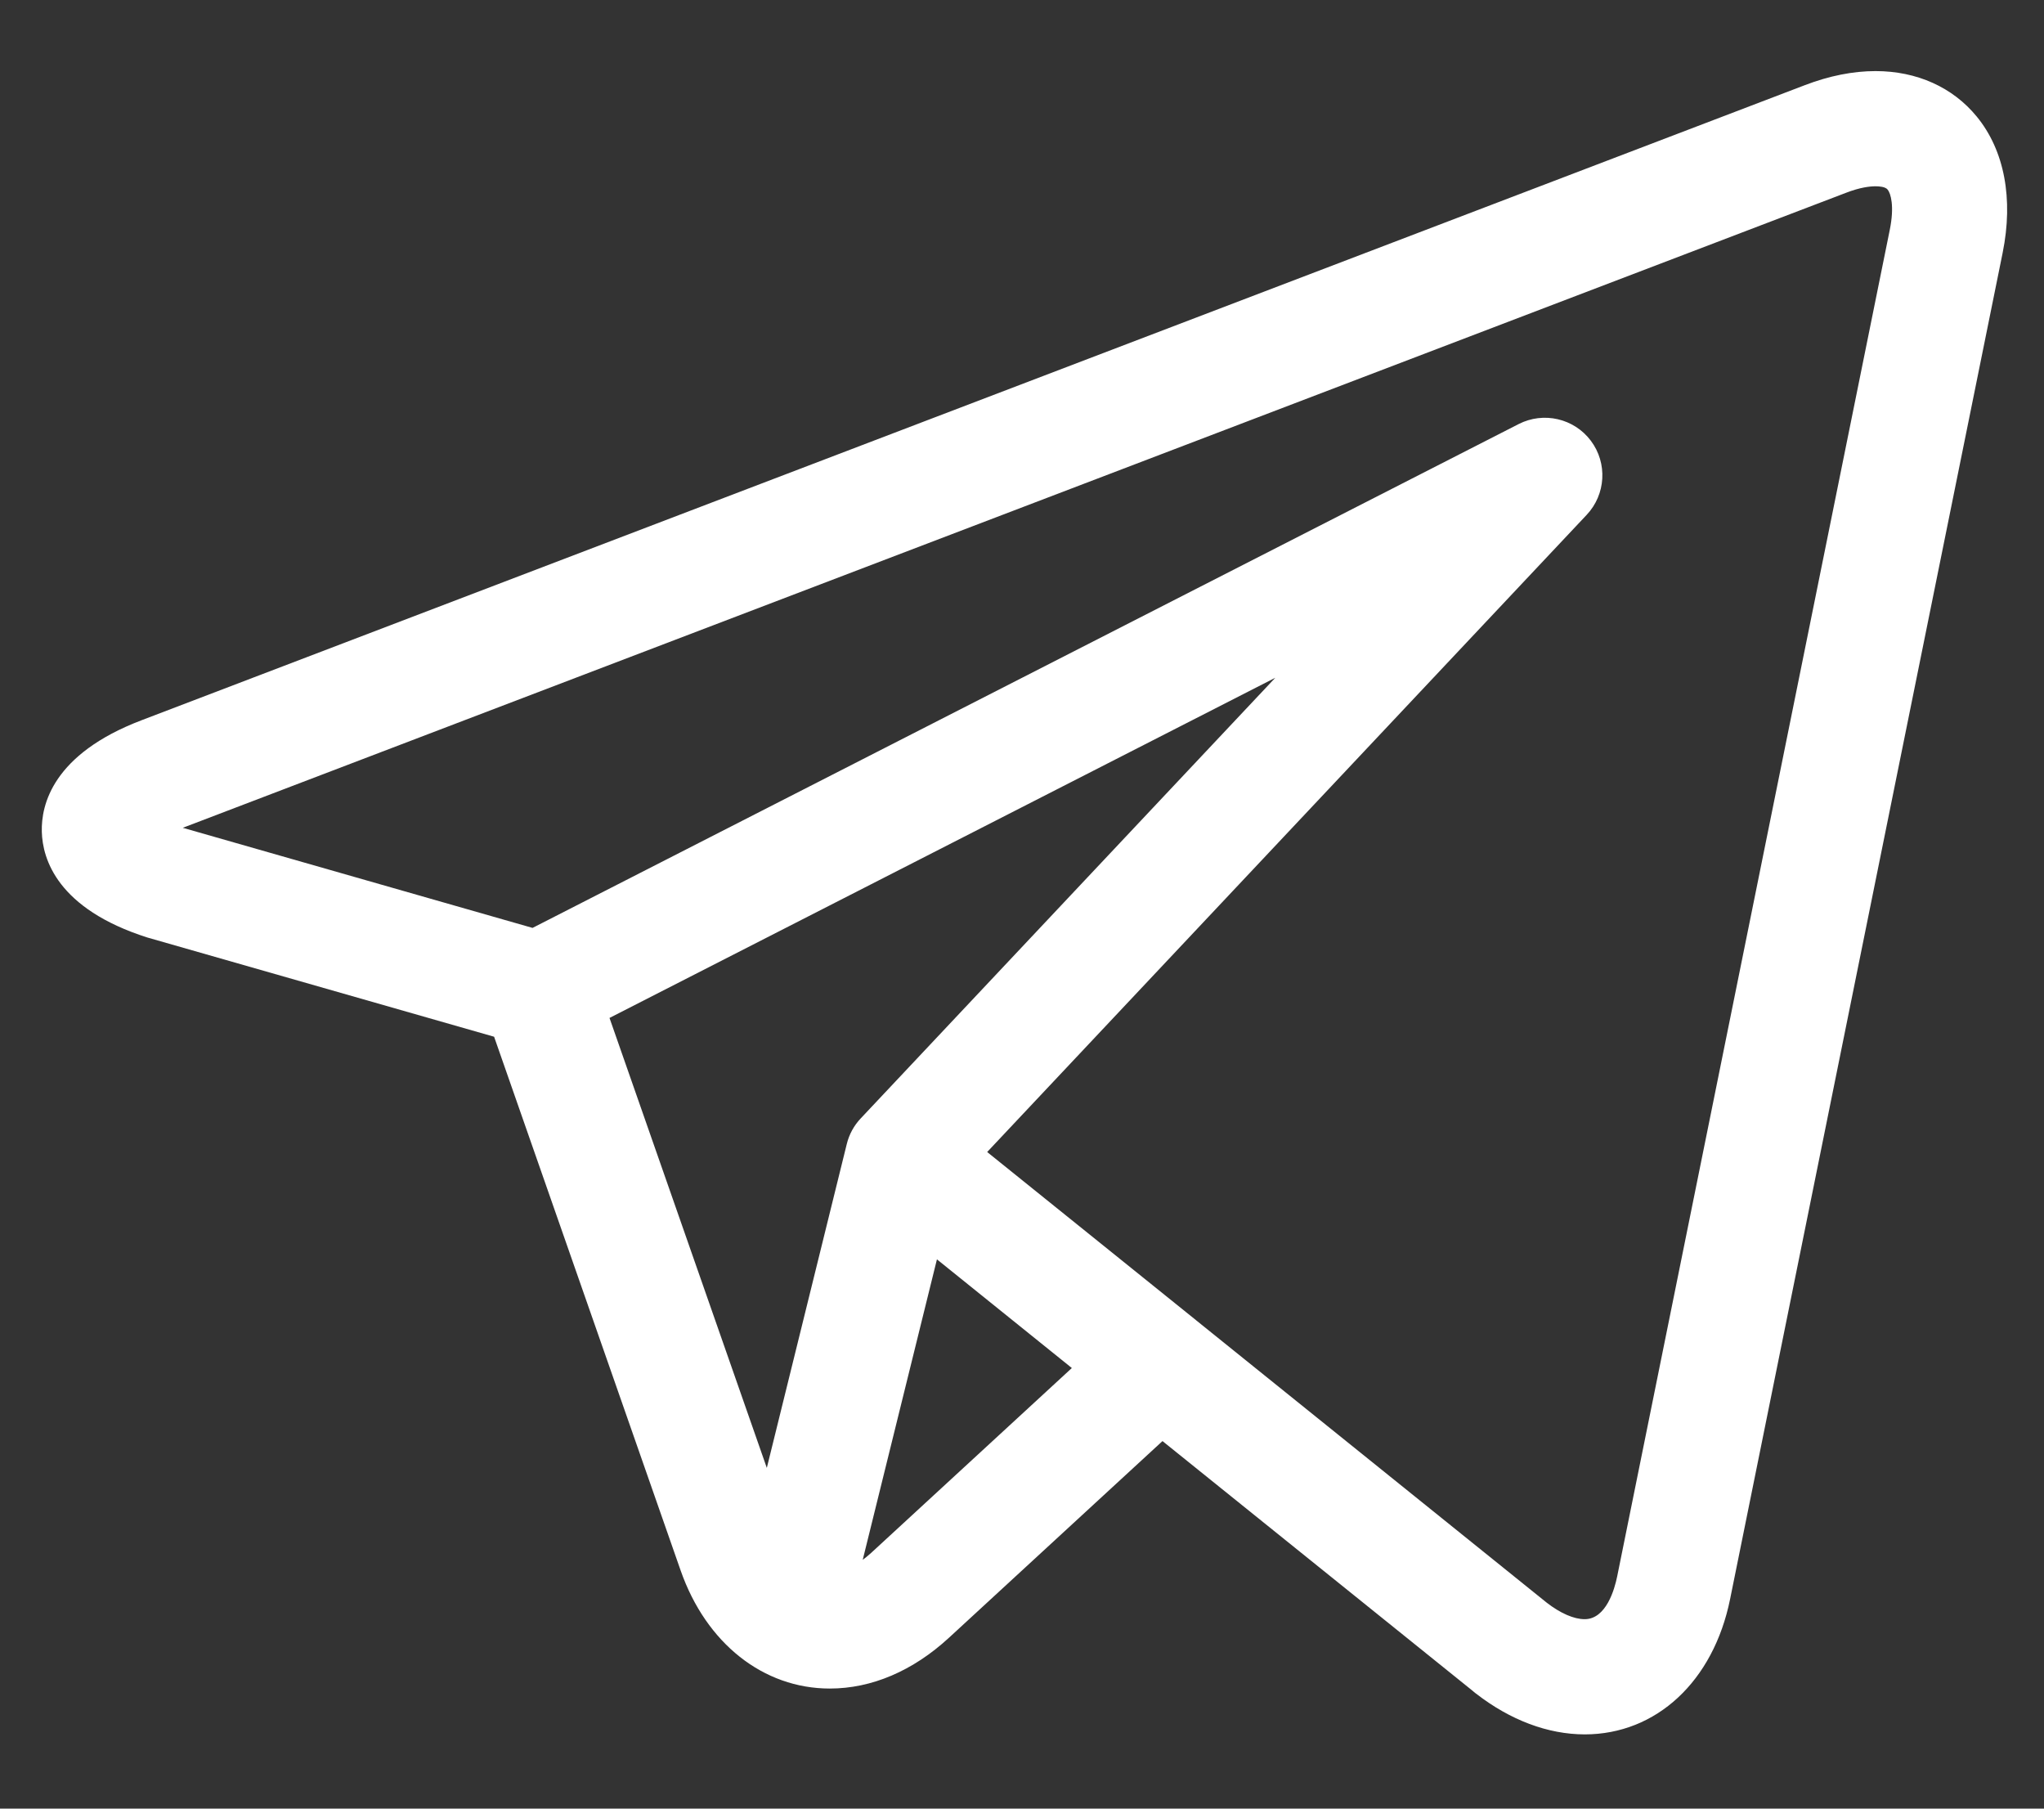 <svg width="26" height="23" viewBox="0 0 26 23" fill="none" xmlns="http://www.w3.org/2000/svg">
<rect x="0" y="0" width="26" height="23" fill="#333333" stroke="none"/>
<path d="M25.145 1.483C24.84 1.11 24.383 0.904 23.857 0.904C23.572 0.904 23.269 0.964 22.958 1.083L1.796 9.161C0.673 9.59 0.522 10.233 0.532 10.578C0.541 10.924 0.729 11.557 1.874 11.922C1.881 11.924 1.888 11.926 1.895 11.928L6.285 13.184L8.658 19.972C8.982 20.898 9.709 21.473 10.555 21.473C11.088 21.473 11.613 21.249 12.072 20.826L14.787 18.326L18.726 21.497C18.726 21.498 18.726 21.498 18.727 21.498L18.764 21.529C18.768 21.531 18.771 21.534 18.775 21.537C19.212 21.876 19.69 22.055 20.157 22.056H20.157C21.069 22.056 21.795 21.381 22.007 20.336L25.474 3.215C25.613 2.528 25.497 1.913 25.145 1.483ZM7.753 12.945L16.222 8.619L10.949 14.222C10.862 14.314 10.801 14.426 10.771 14.549L9.754 18.667L7.753 12.945ZM11.08 19.749C11.045 19.781 11.009 19.81 10.974 19.836L11.918 16.015L13.634 17.397L11.08 19.749ZM24.038 2.924L20.571 20.046C20.538 20.209 20.431 20.591 20.157 20.591C20.021 20.591 19.851 20.517 19.677 20.383L15.215 16.79C15.214 16.789 15.213 16.788 15.213 16.788L12.557 14.65L20.183 6.547C20.427 6.288 20.45 5.89 20.236 5.605C20.022 5.32 19.634 5.231 19.317 5.393L6.774 11.8L2.325 10.527L23.481 2.452C23.659 2.383 23.784 2.369 23.857 2.369C23.902 2.369 23.982 2.374 24.011 2.411C24.05 2.458 24.1 2.62 24.038 2.924Z" fill="white"/>
</svg>
